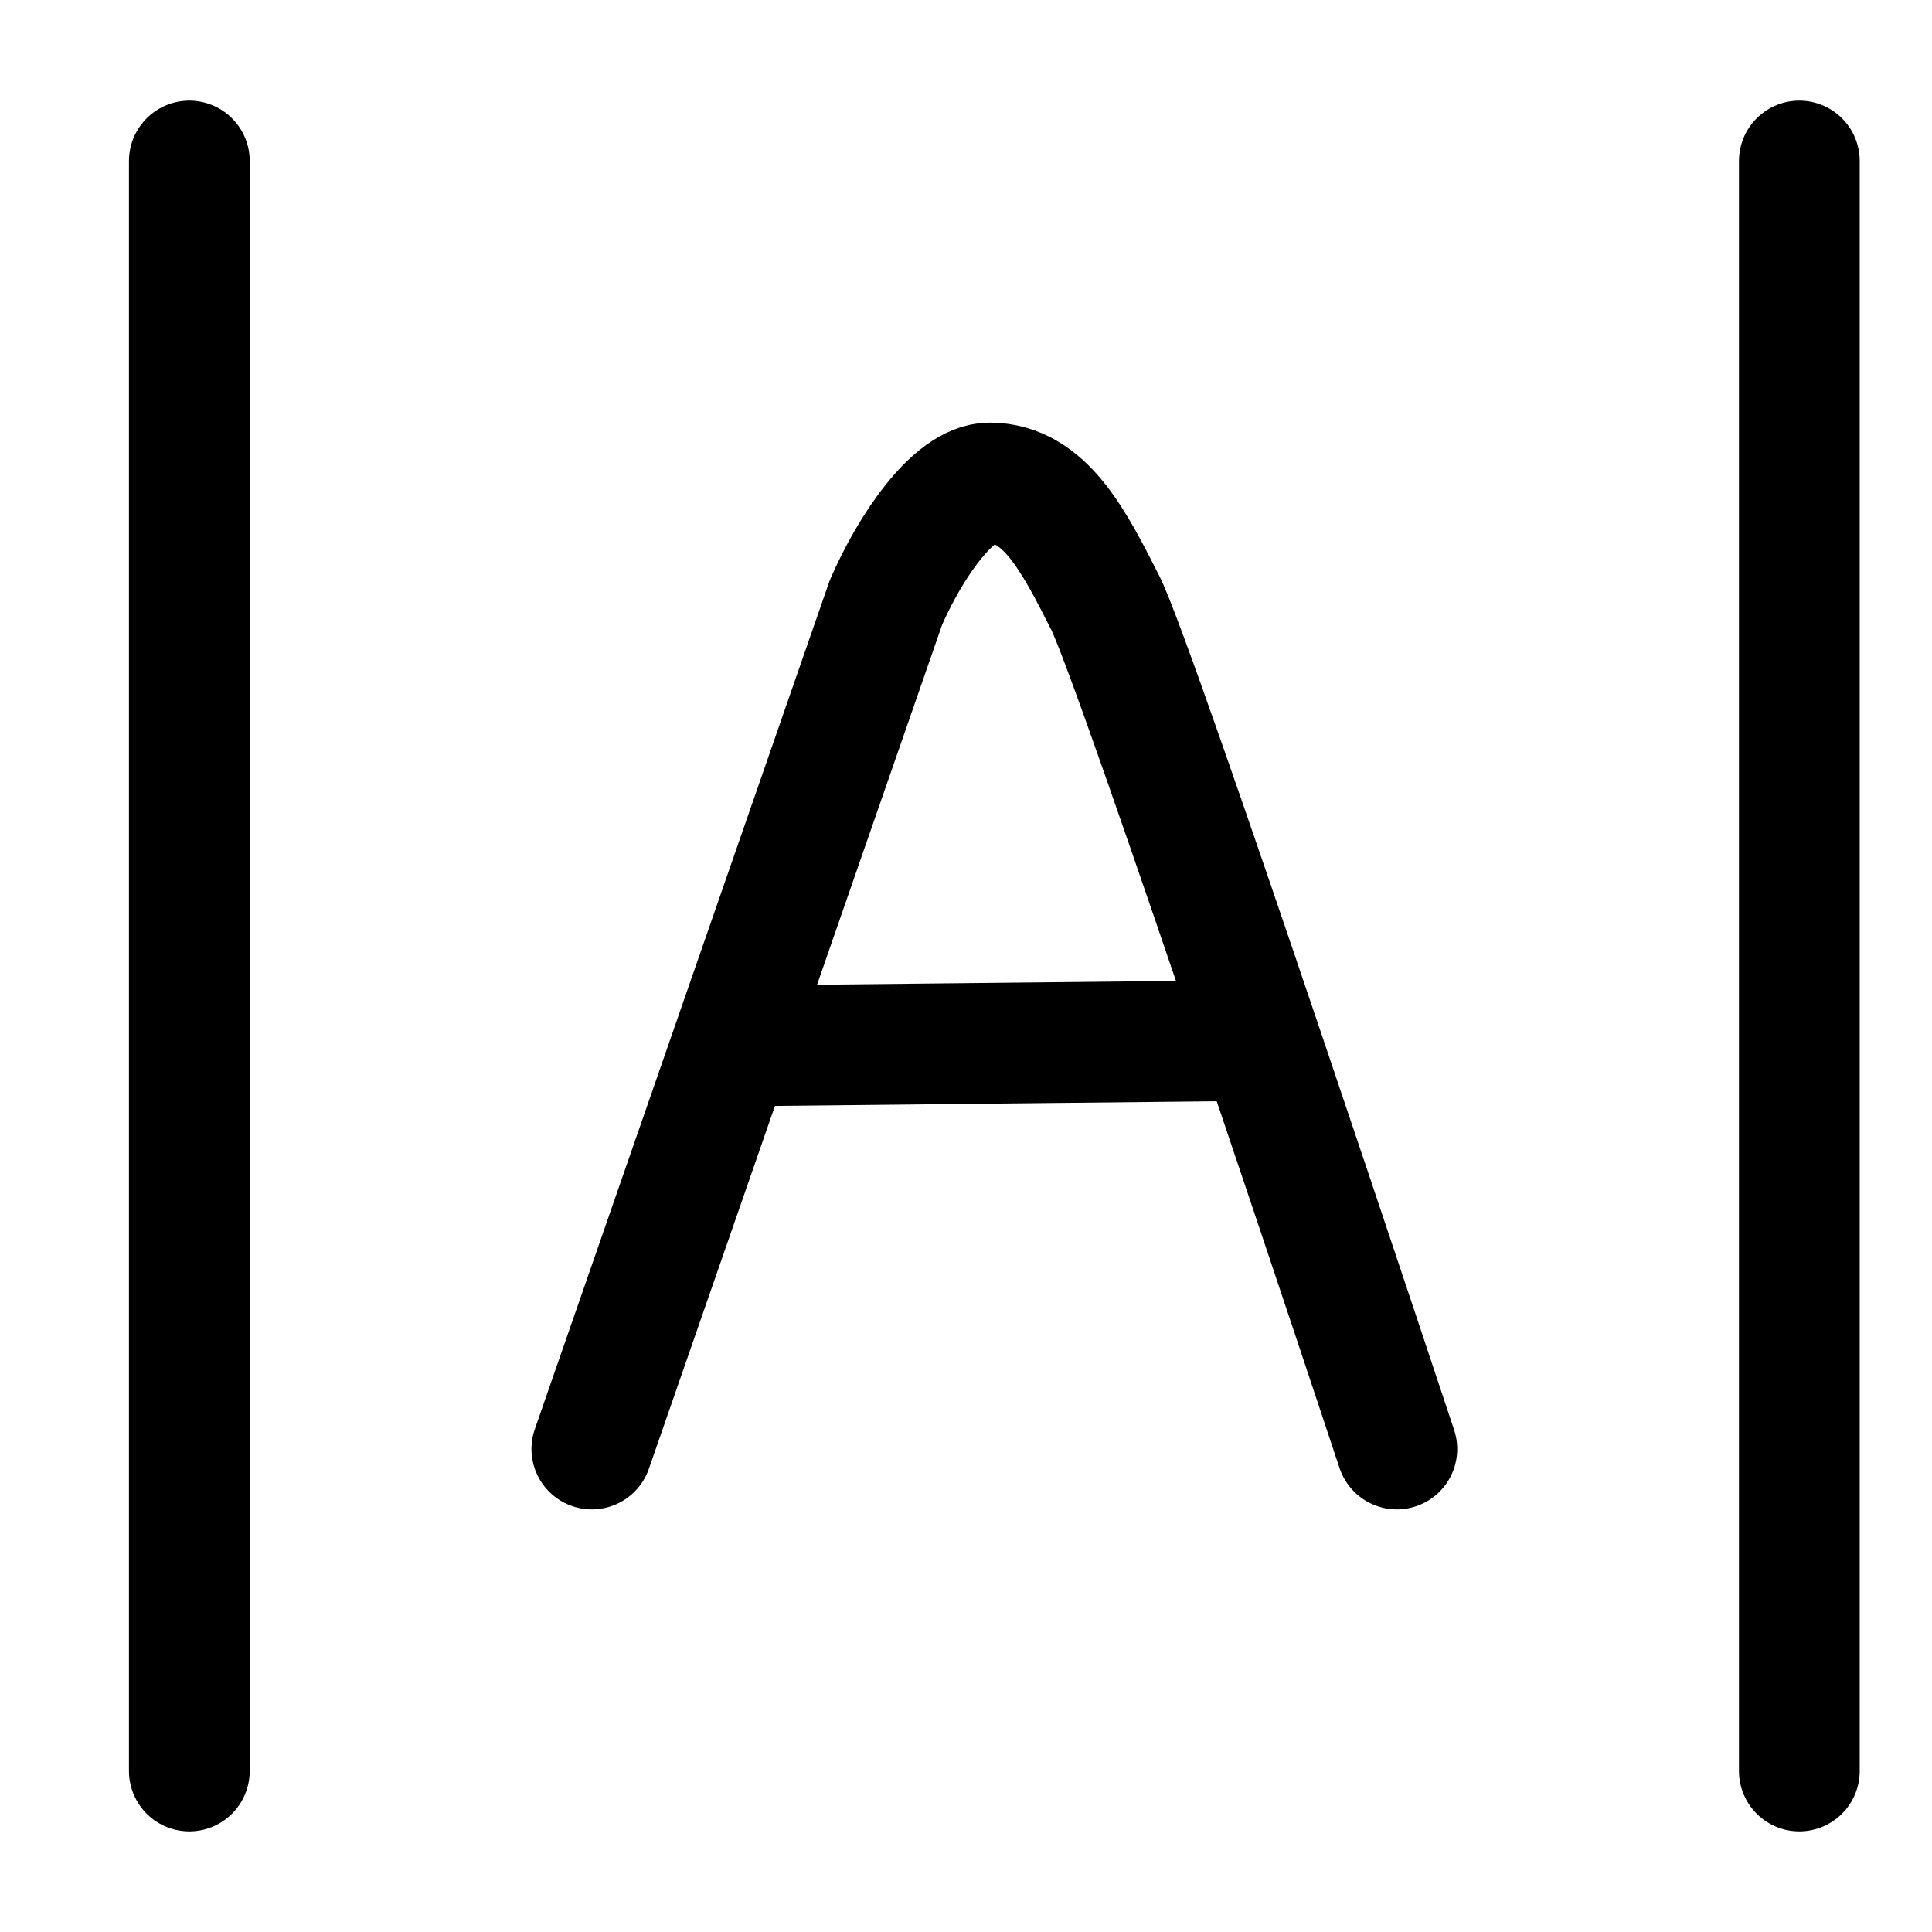 <svg width="24" height="24" viewBox="0 0 24 24" fill="none" xmlns="http://www.w3.org/2000/svg">
    <path d="M2.352 22V2" stroke="currentColor" stroke-width="1.5" stroke-linecap="round"/>
    <path d="M22.352 22V2" stroke="currentColor" stroke-width="1.5" stroke-linecap="round"/>
    <path class="pr-icon-duotone-secondary" d="M12.351 6C13.26 6 13.82 7.642 14.94 10.927L15.646 13H9.055L9.761 10.927C10.881 7.642 11.441 6 12.351 6Z"/>
    <path d="M7.352 18L11.005 7.486C11.296 6.813 11.839 5.997 12.298 6C12.978 6.005 13.334 6.708 13.729 7.486C14.124 8.265 17.352 18 17.352 18M9.365 12.991L15.246 12.929" stroke="currentColor" stroke-width="1.5" stroke-linecap="round" stroke-linejoin="round"/>
</svg>
